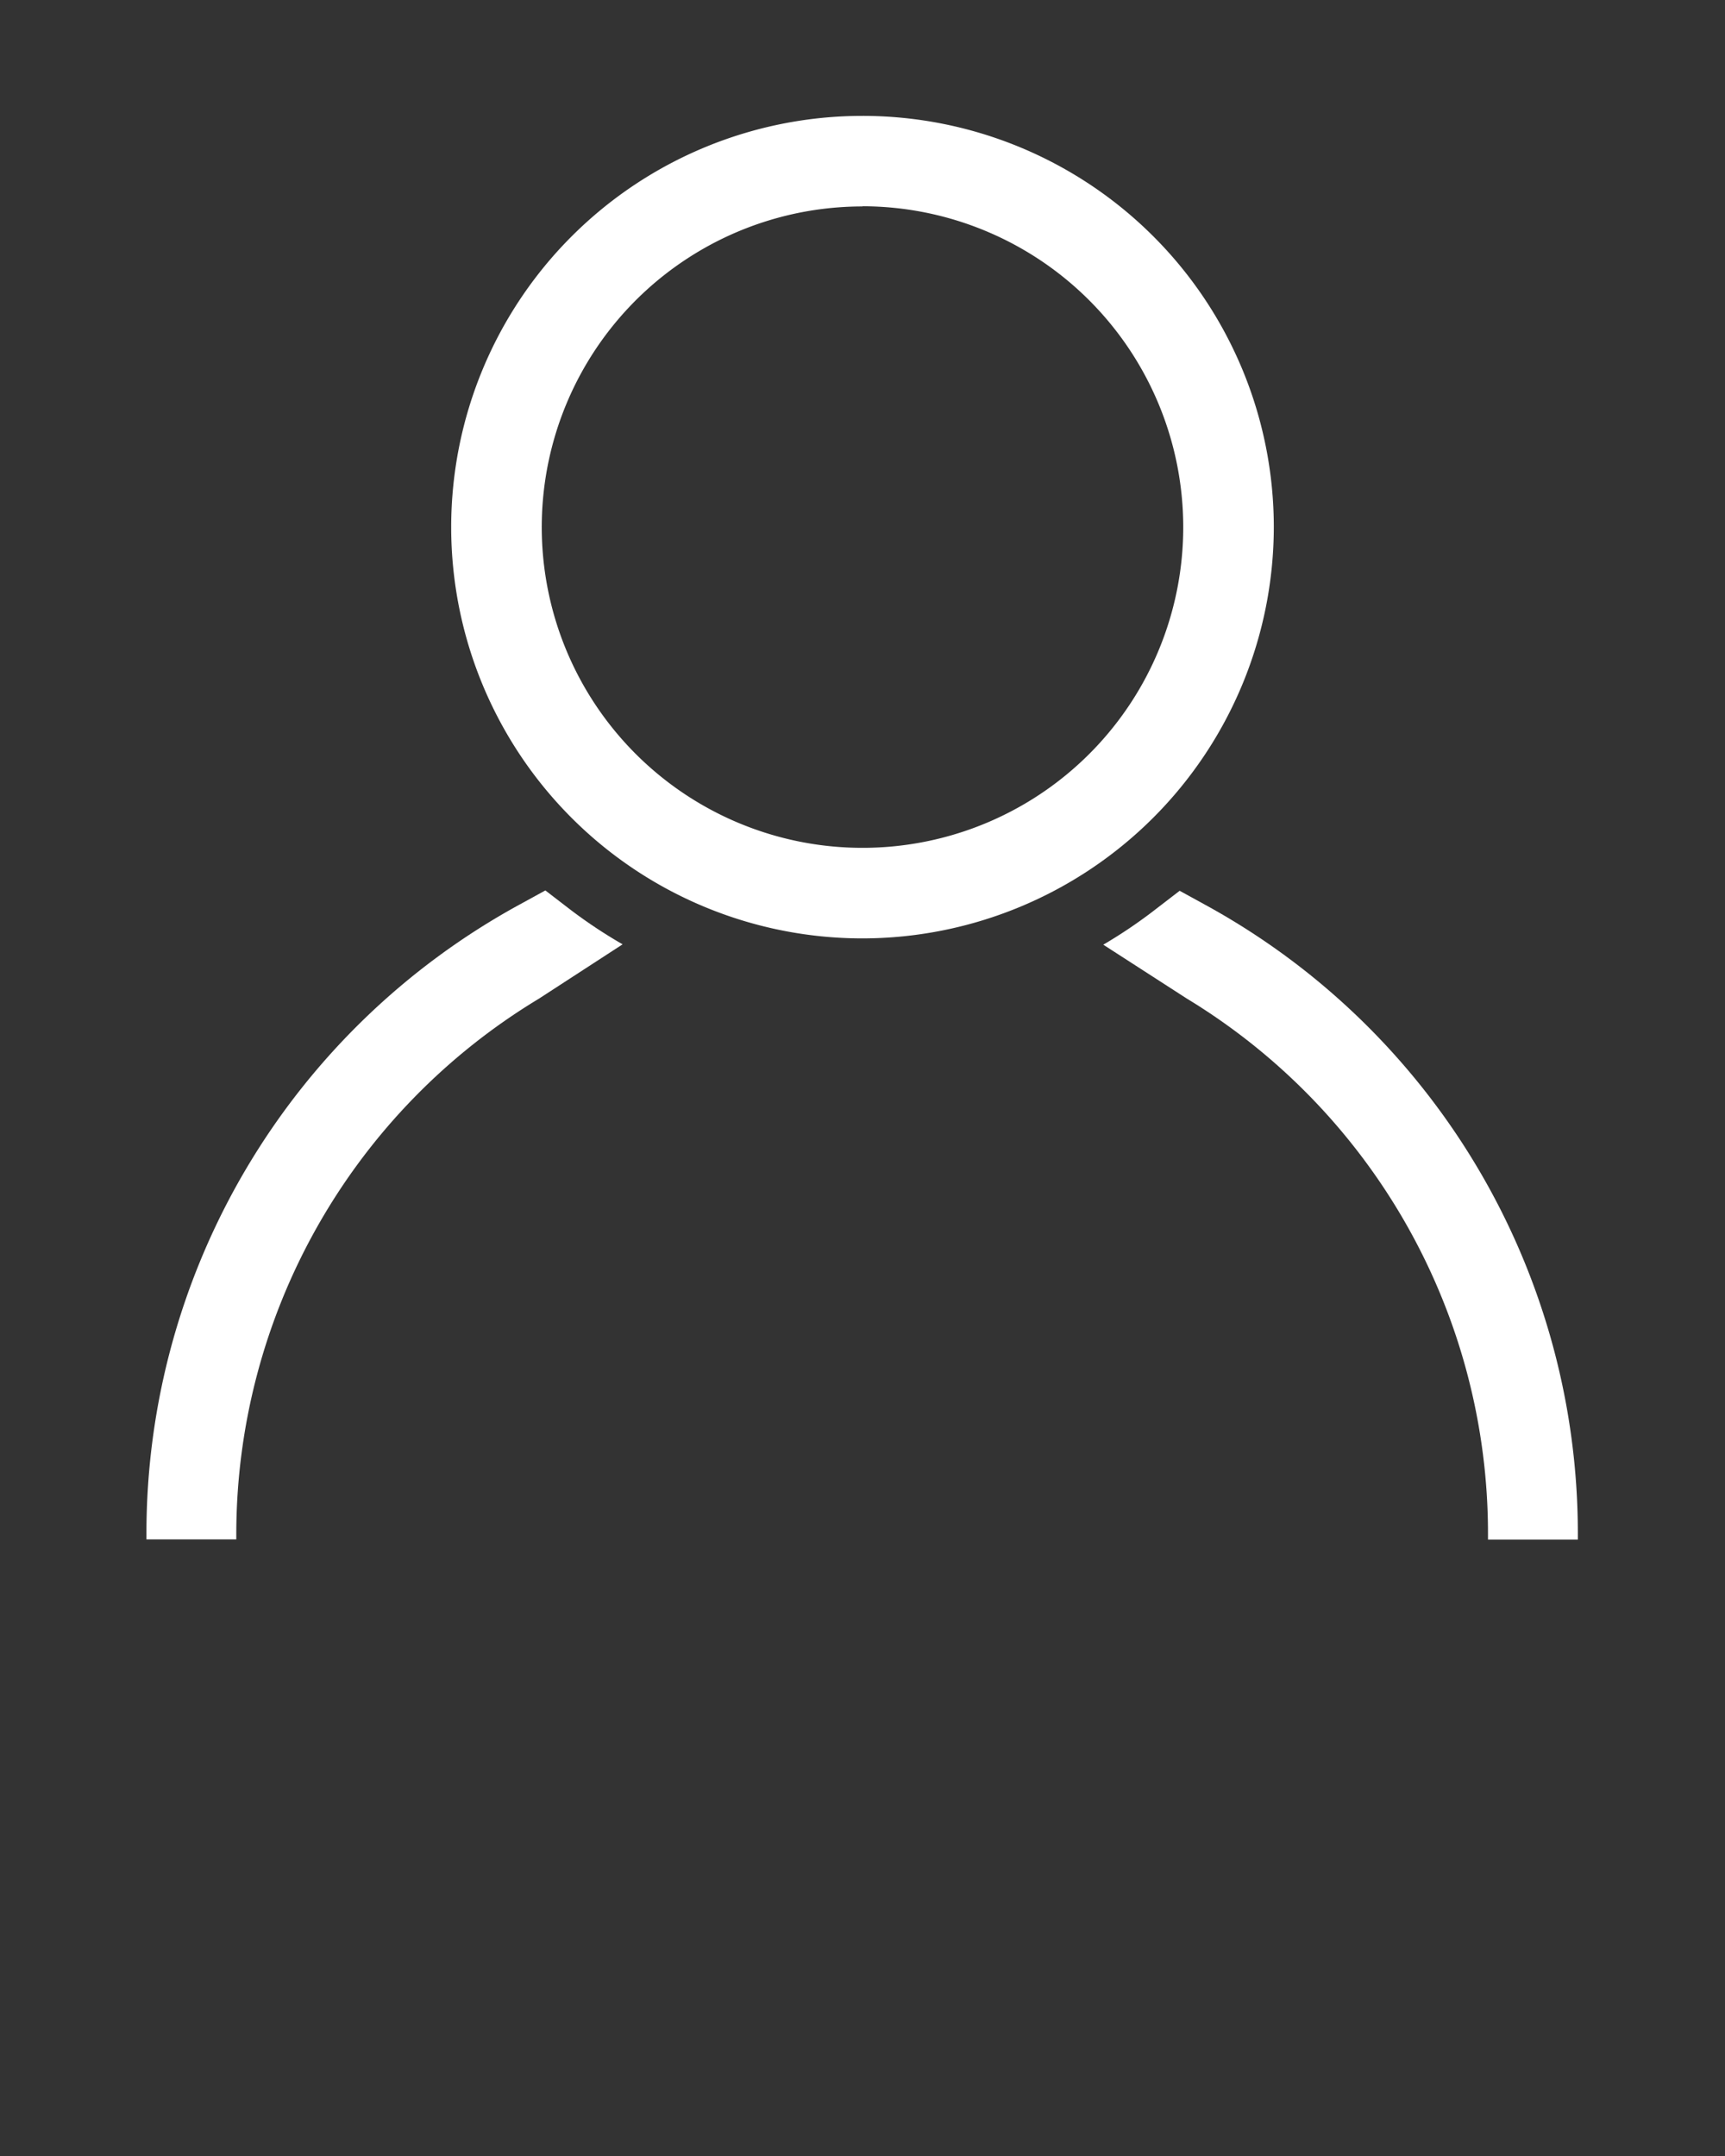 <svg xmlns="http://www.w3.org/2000/svg" viewBox="0 0 96 120" x="0px" y="0px"><rect x="0" y="0" width="96" height="120" fill="#333333" stroke="none"/><path fill="#fff" d="M48,52.23A22.89,22.89,0,1,1,70.89,29.33,22.92,22.92,0,0,1,48,52.23Zm0-40.74A17.85,17.85,0,1,0,65.85,29.33,17.87,17.87,0,0,0,48,11.48Z"/><path fill="#fff" d="M67.09,50.37l-1.44-.79-1.3,1a27.13,27.13,0,0,1-2.95,2l4.65,3A34.83,34.83,0,0,1,82.81,85.36v.33h5v-.33A39.87,39.87,0,0,0,67.09,50.37Z"/><path fill="#fff" d="M34.65,52.56a27.13,27.13,0,0,1-3-2l-1.3-1-1.44.79a39.87,39.87,0,0,0-20.76,35v.33h5v-.33A34.83,34.83,0,0,1,30,55.58Z"/></svg>
